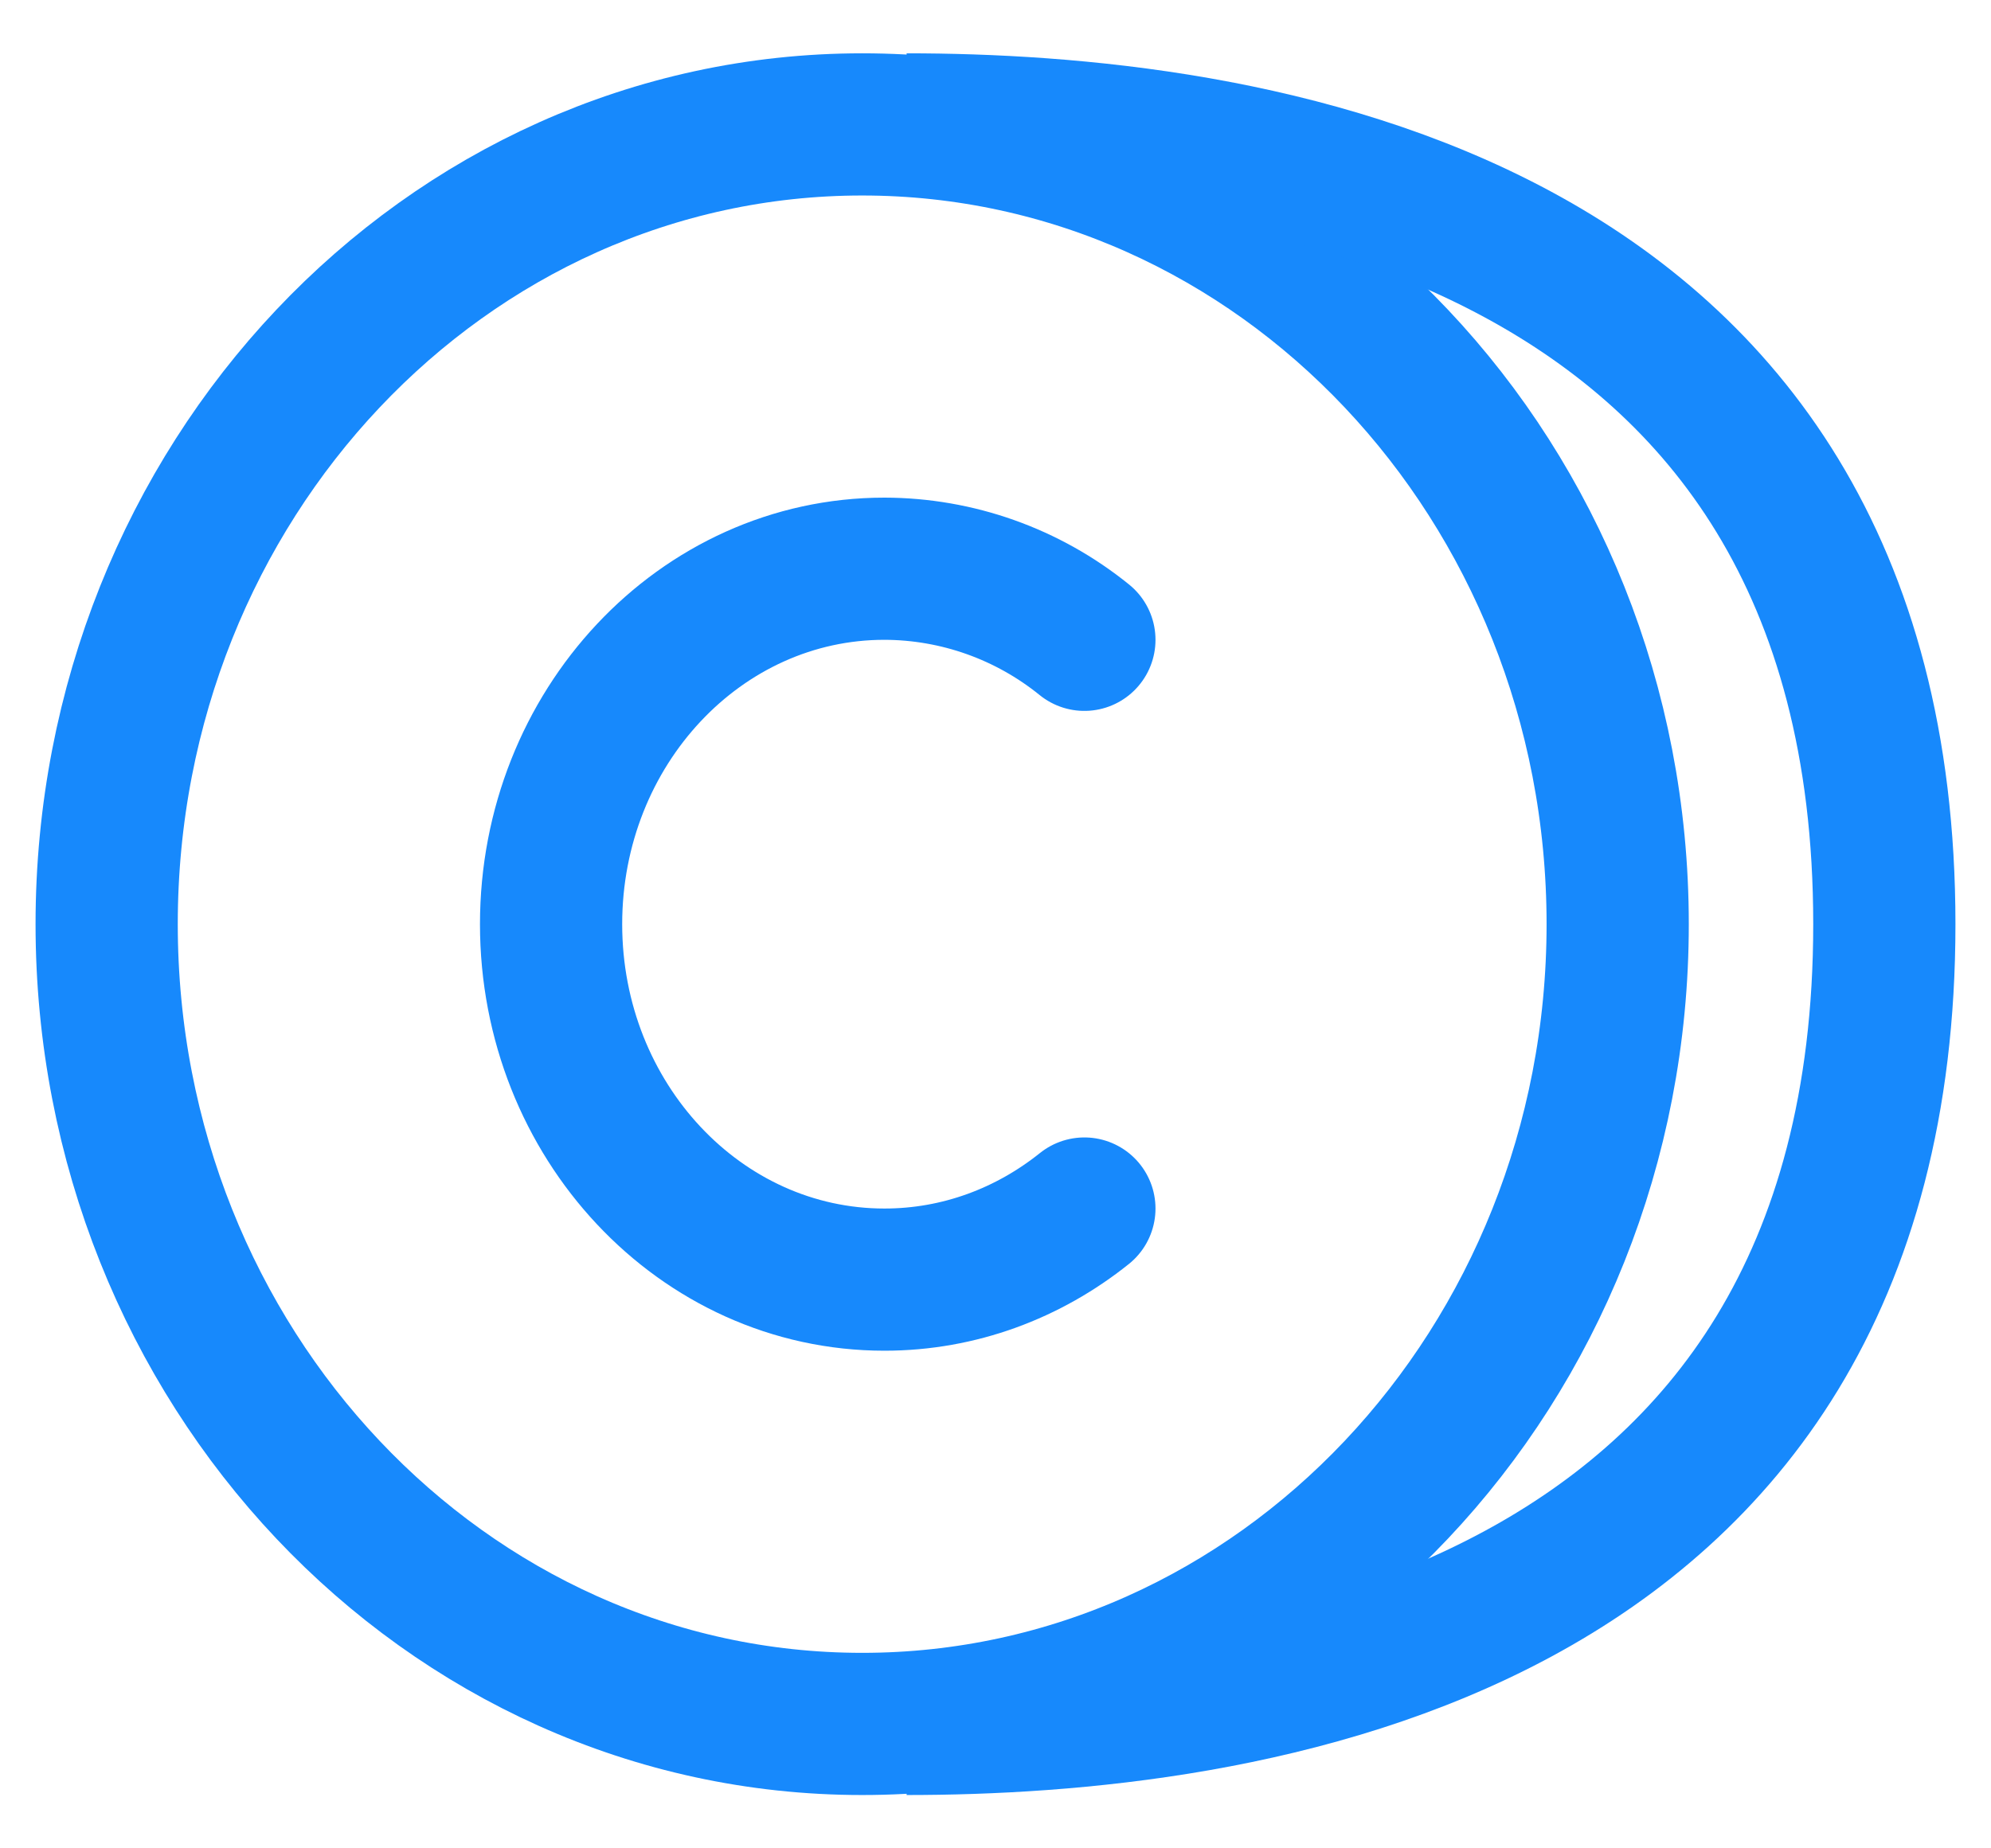 <svg width="28" height="26" viewBox="0 0 28 26" fill="none" xmlns="http://www.w3.org/2000/svg">
<path d="M12.125 24.25C6.257 24.25 1.5 19.213 1.5 13C1.5 6.787 6.257 1.75 12.125 1.75C17.993 1.75 22.75 6.787 22.75 13C22.75 19.213 17.993 24.25 12.125 24.25Z" stroke="#1789FC" stroke-width="2" stroke-linecap="round" stroke-linejoin="round"/>
<path d="M15.25 9C14.454 8.355 13.462 8.002 12.438 8C9.849 8 7.75 10.238 7.75 13C7.75 15.762 9.849 18 12.438 18C13.492 18 14.466 17.628 15.25 17" stroke="#1789FC" stroke-width="2" stroke-linecap="round" stroke-linejoin="round"/>
<path d="M12.75 1.75C17.334 1.75 26.5 2.875 26.5 13C26.5 23.125 17.334 24.25 12.75 24.25" stroke="#1789FC" stroke-width="2"/>
</svg>

